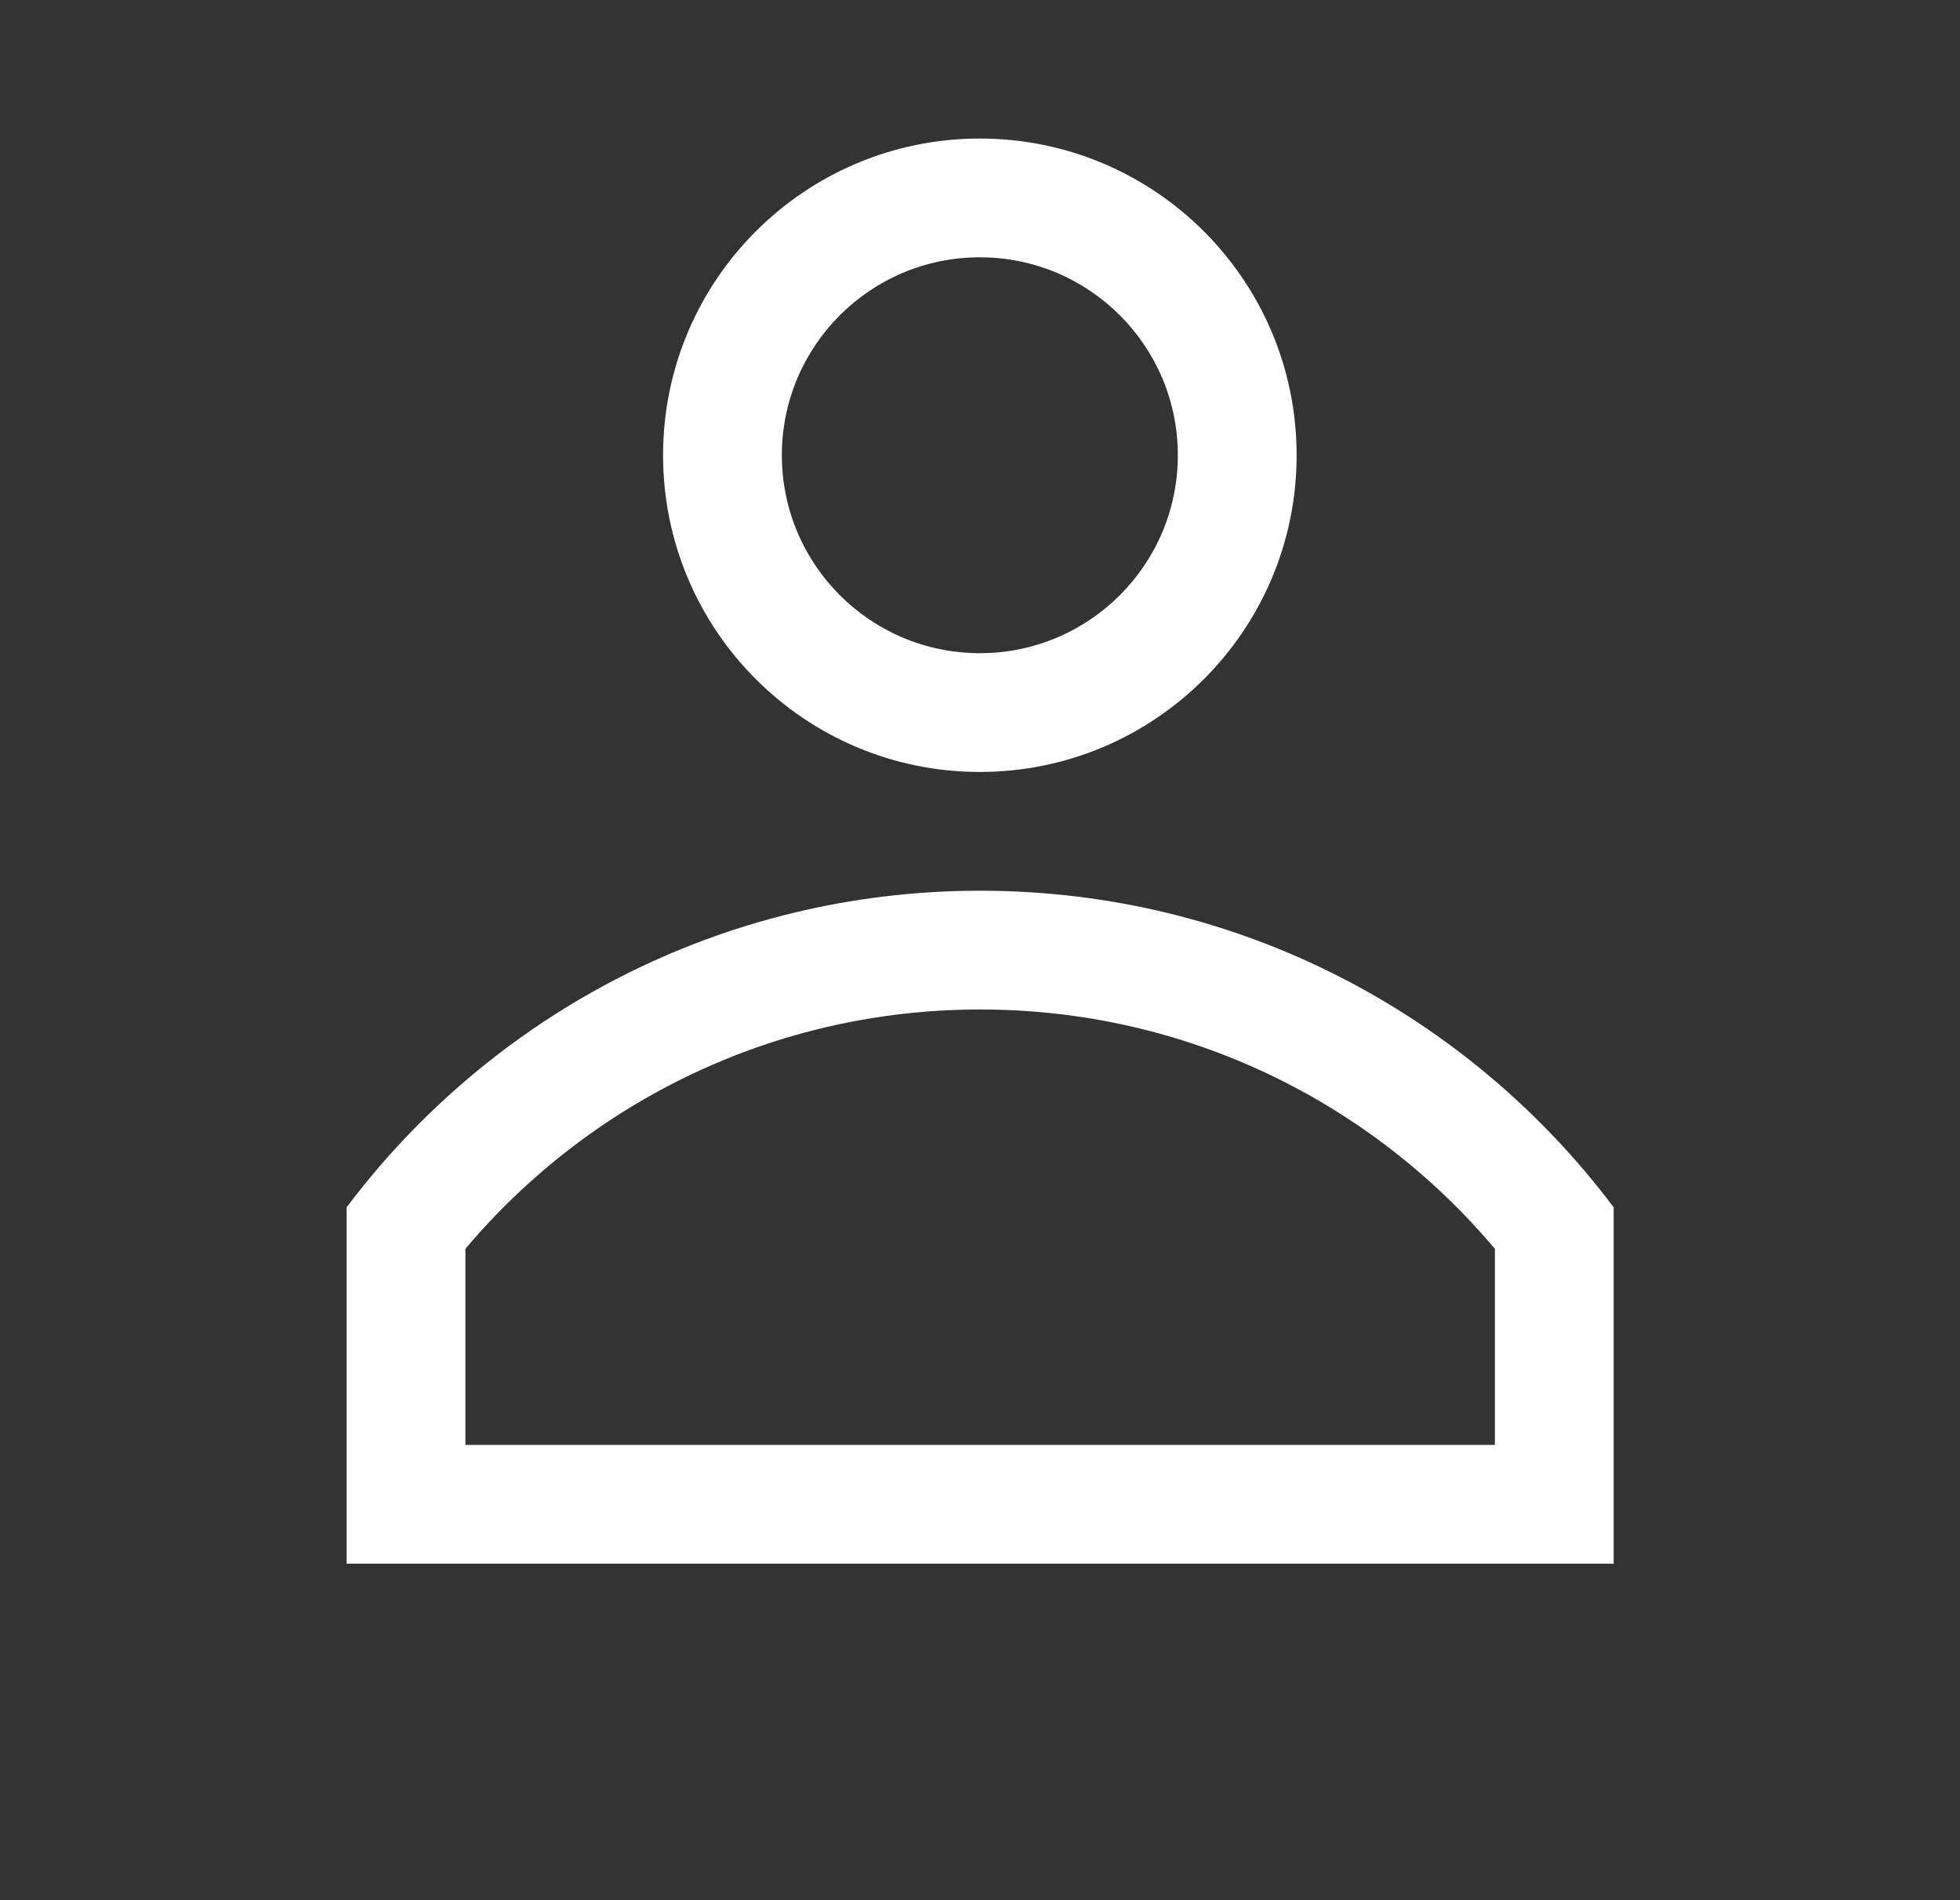 <svg class="grid__item-icon" xmlns="http://www.w3.org/2000/svg" width="33" height="32" viewBox="0 0 33 32" fill="none">
  <rect x="0" y="0" width="33" height="32" fill="#333333" stroke="none"/>
  <path class="grid__item-path grid__item-path--3" fill-rule="evenodd" clip-rule="evenodd" d="M21.831 7.666C21.831 10.612 19.443 13 16.497 13C13.552 13 11.164 10.612 11.164 7.666C11.164 4.721 13.552 2.333 16.497 2.333C19.443 2.333 21.831 4.721 21.831 7.666ZM19.831 7.666C19.831 9.507 18.338 11 16.497 11C14.656 11 13.164 9.507 13.164 7.666C13.164 5.825 14.656 4.333 16.497 4.333C18.338 4.333 19.831 5.825 19.831 7.666Z" fill="white"></path>
  <path class="grid__item-path grid__item-path--3" fill-rule="evenodd" clip-rule="evenodd" d="M16.503 15C12.141 15 8.269 17.094 5.836 20.332V26.333H27.169V20.332C24.737 17.094 20.864 15 16.503 15ZM25.169 21.03C23.088 18.562 19.978 17 16.503 17C13.027 17 9.918 18.562 7.836 21.03V24.333H25.169V21.03Z" fill="white"></path>
</svg>